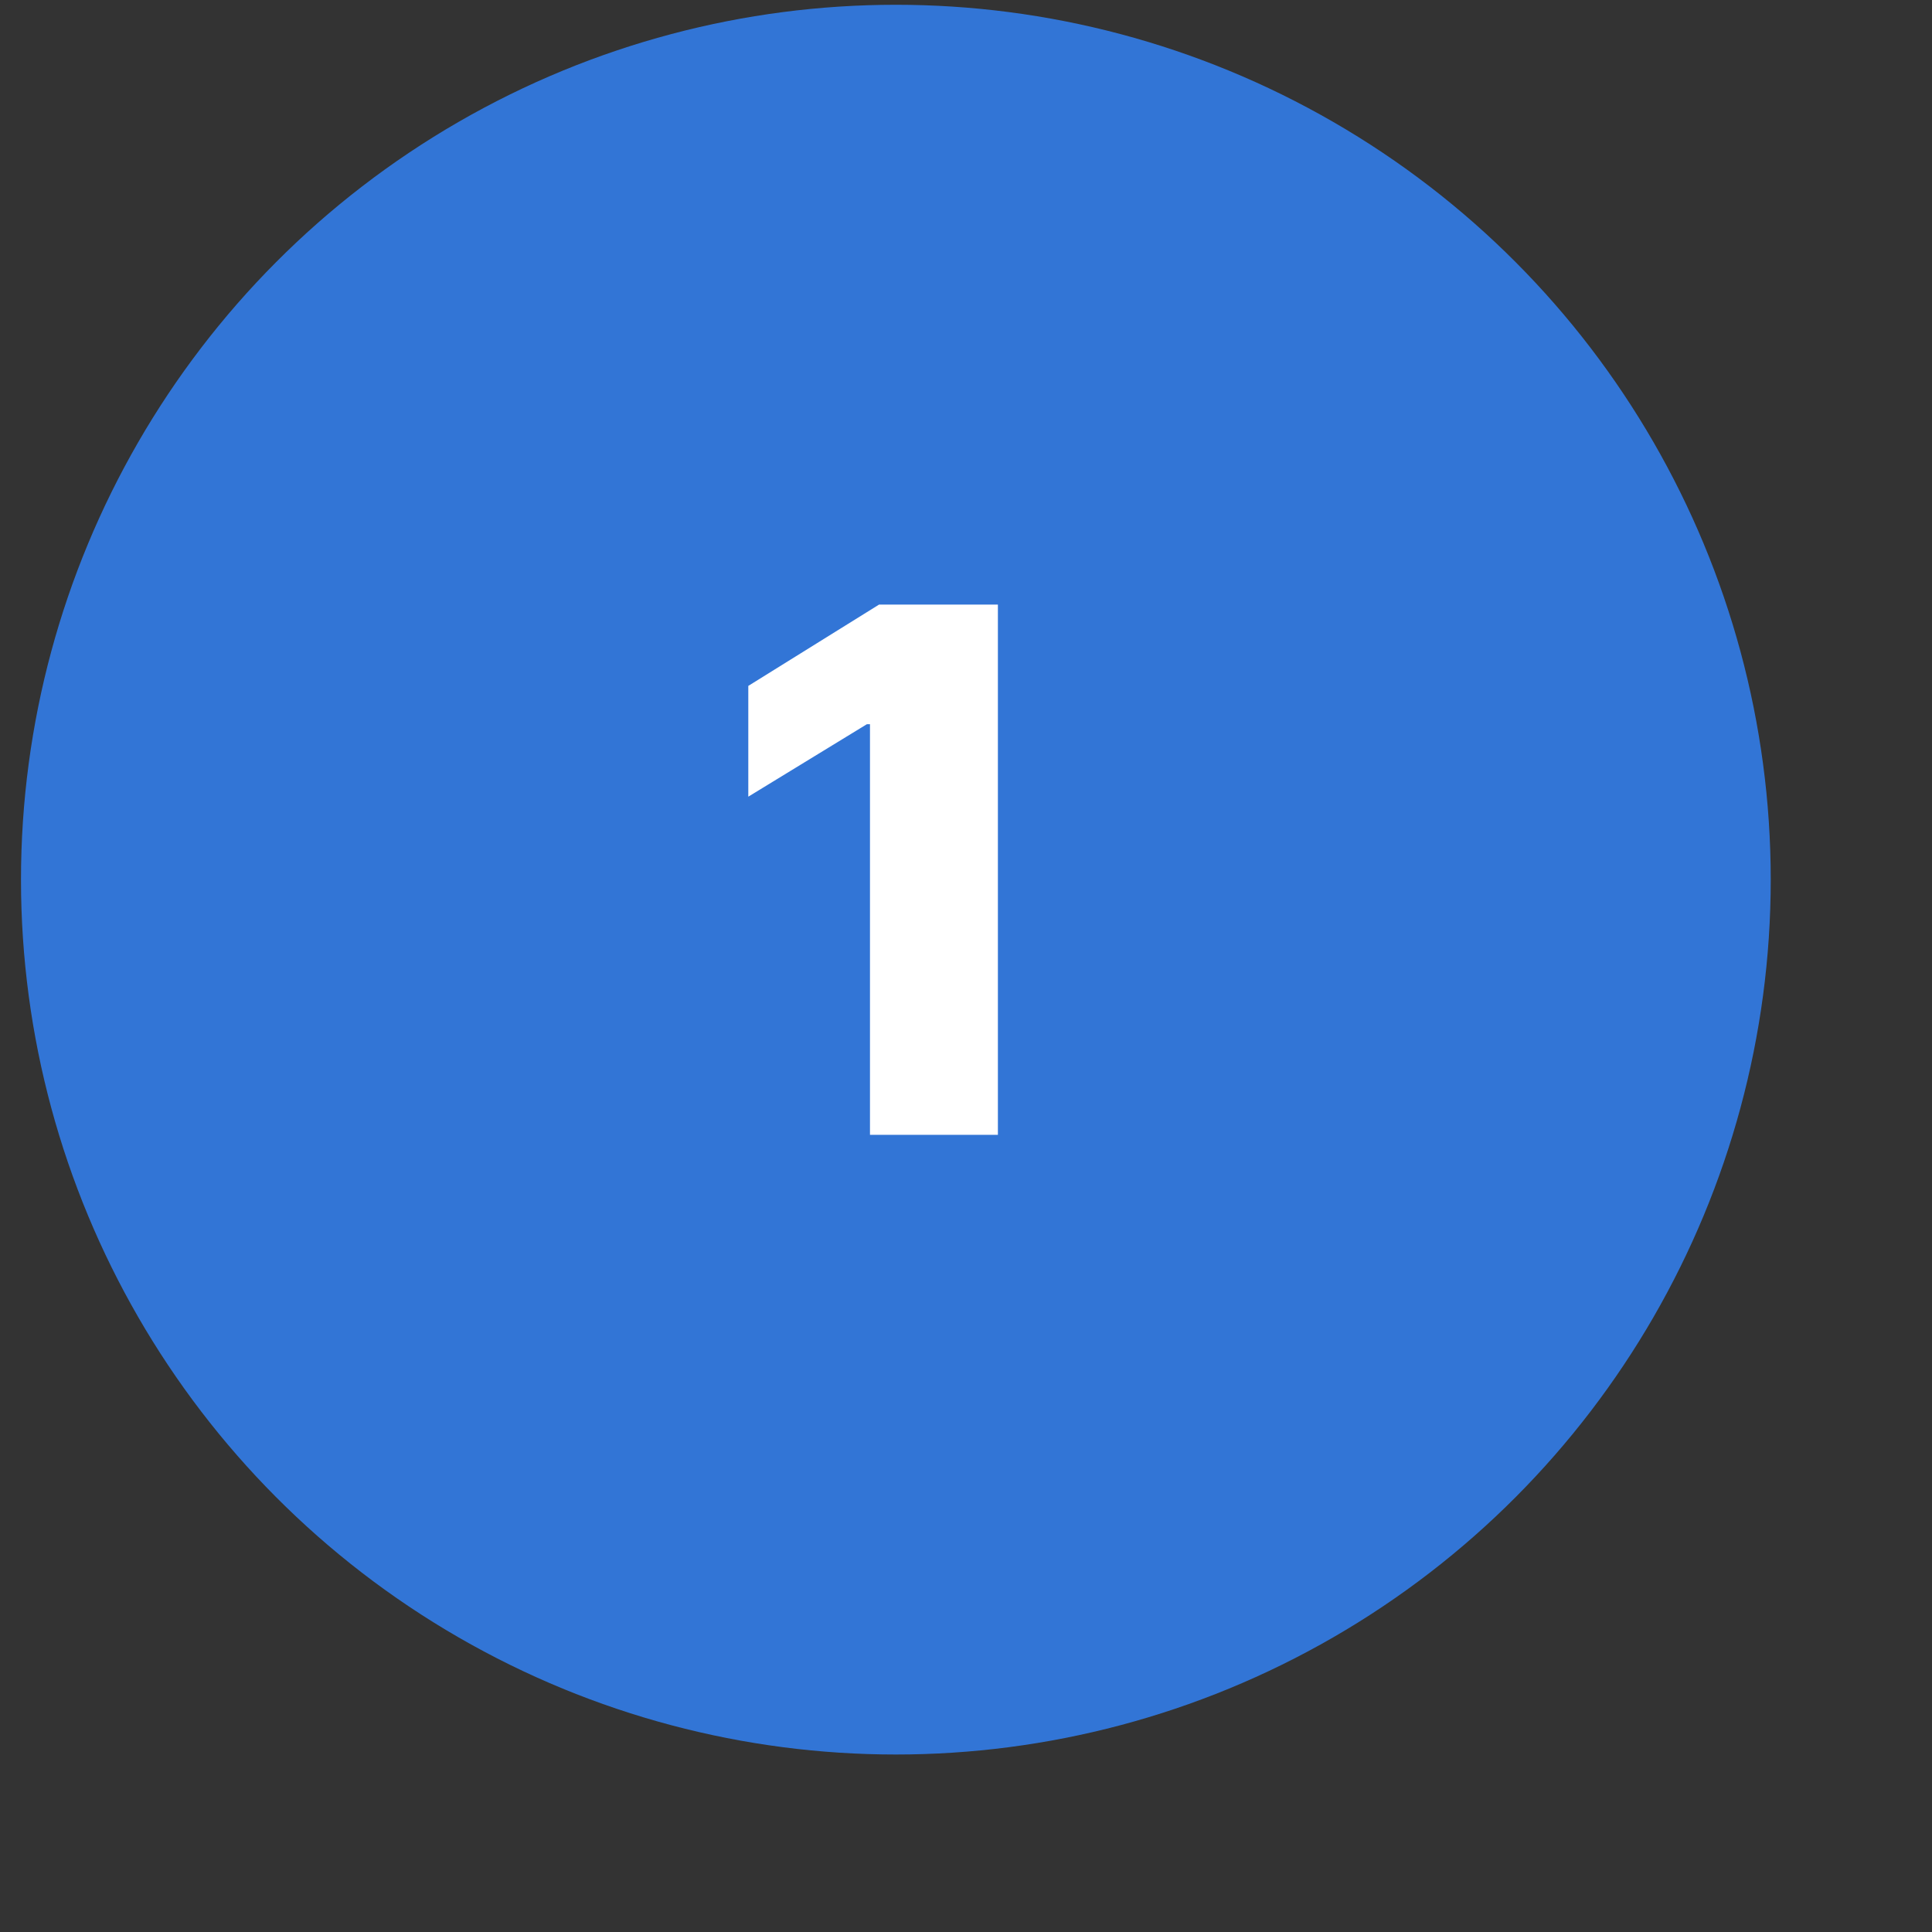 <svg xmlns:xlink="http://www.w3.org/1999/xlink" xmlns="http://www.w3.org/2000/svg" width="53" height="53" viewBox="0 0 53 53" fill="none">
<rect x="0" y="0" width="53" height="53" fill="#333333" stroke="none"/>
<circle cx="24.576" cy="24.131" r="24" fill="#3386FF" fill-opacity="0.8"/>
<path d="M27.375 16.586H24.114L20.528 18.816V21.855L23.781 19.867H23.866V31.131H27.375V16.586Z" fill="white"/>
</svg>